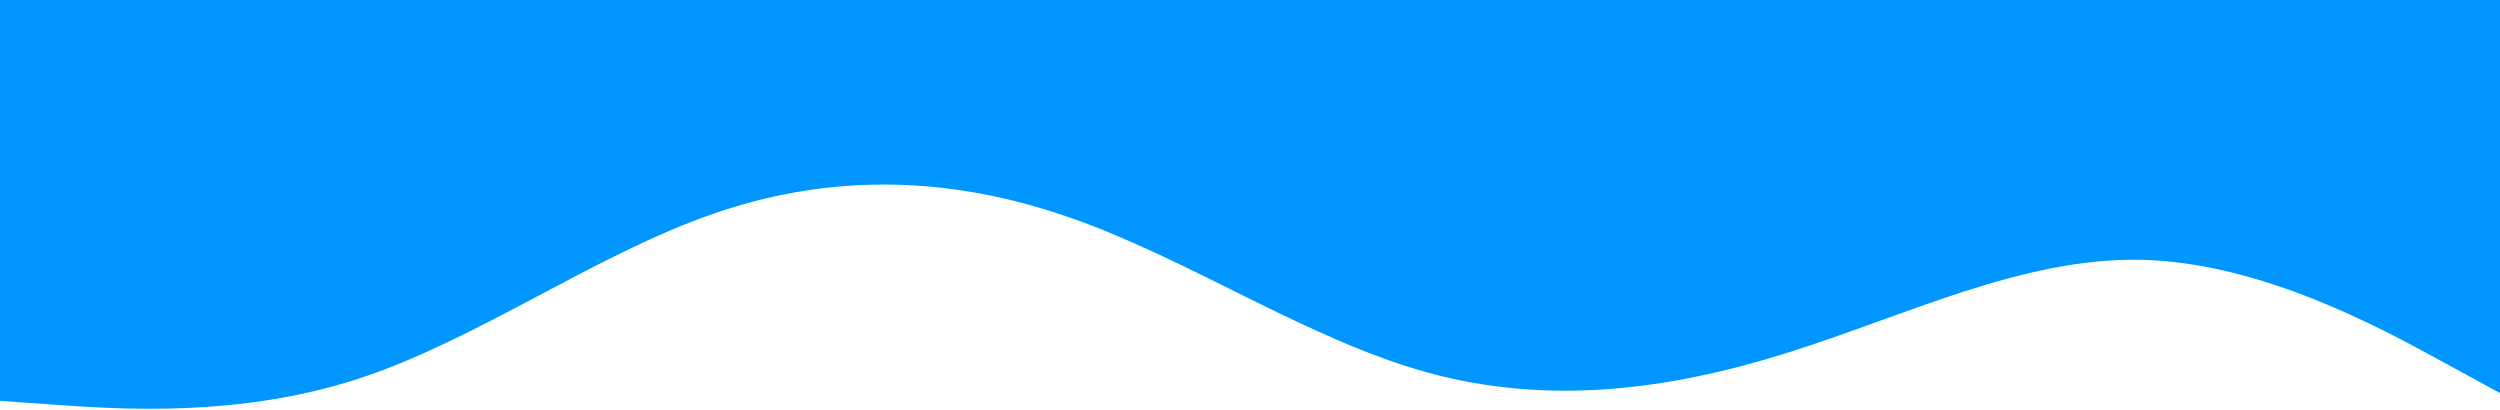 <svg width="1440" height="236" viewBox="0 0 1440 236" fill="none" xmlns="http://www.w3.org/2000/svg">
<path d="M1440 226.395L1405.6 207.659C1371.2 188.811 1302.4 151.339 1233.92 149.666C1165.28 147.993 1097.12 182.12 1028.48 203.532C960 224.945 891.2 233.421 822.72 214.685C754.08 195.949 685.92 149.777 617.28 125.688C548.8 101.487 480 99.257 411.52 122.9C342.88 146.432 274.72 195.949 206.08 218.254C137.6 240.558 68.8 235.651 34.4 233.309L0 230.856V-0H34.4C68.8 -0 137.6 -0 206.08 -0C274.72 -0 342.88 -0 411.52 -0C480 -0 548.8 -0 617.28 -0C685.92 -0 754.08 -0 822.72 -0C891.2 -0 960 -0 1028.48 -0C1097.12 -0 1165.28 -0 1233.92 -0C1302.4 -0 1371.2 -0 1405.6 -0H1440V226.395Z" fill="#0096FF"/>
</svg>
